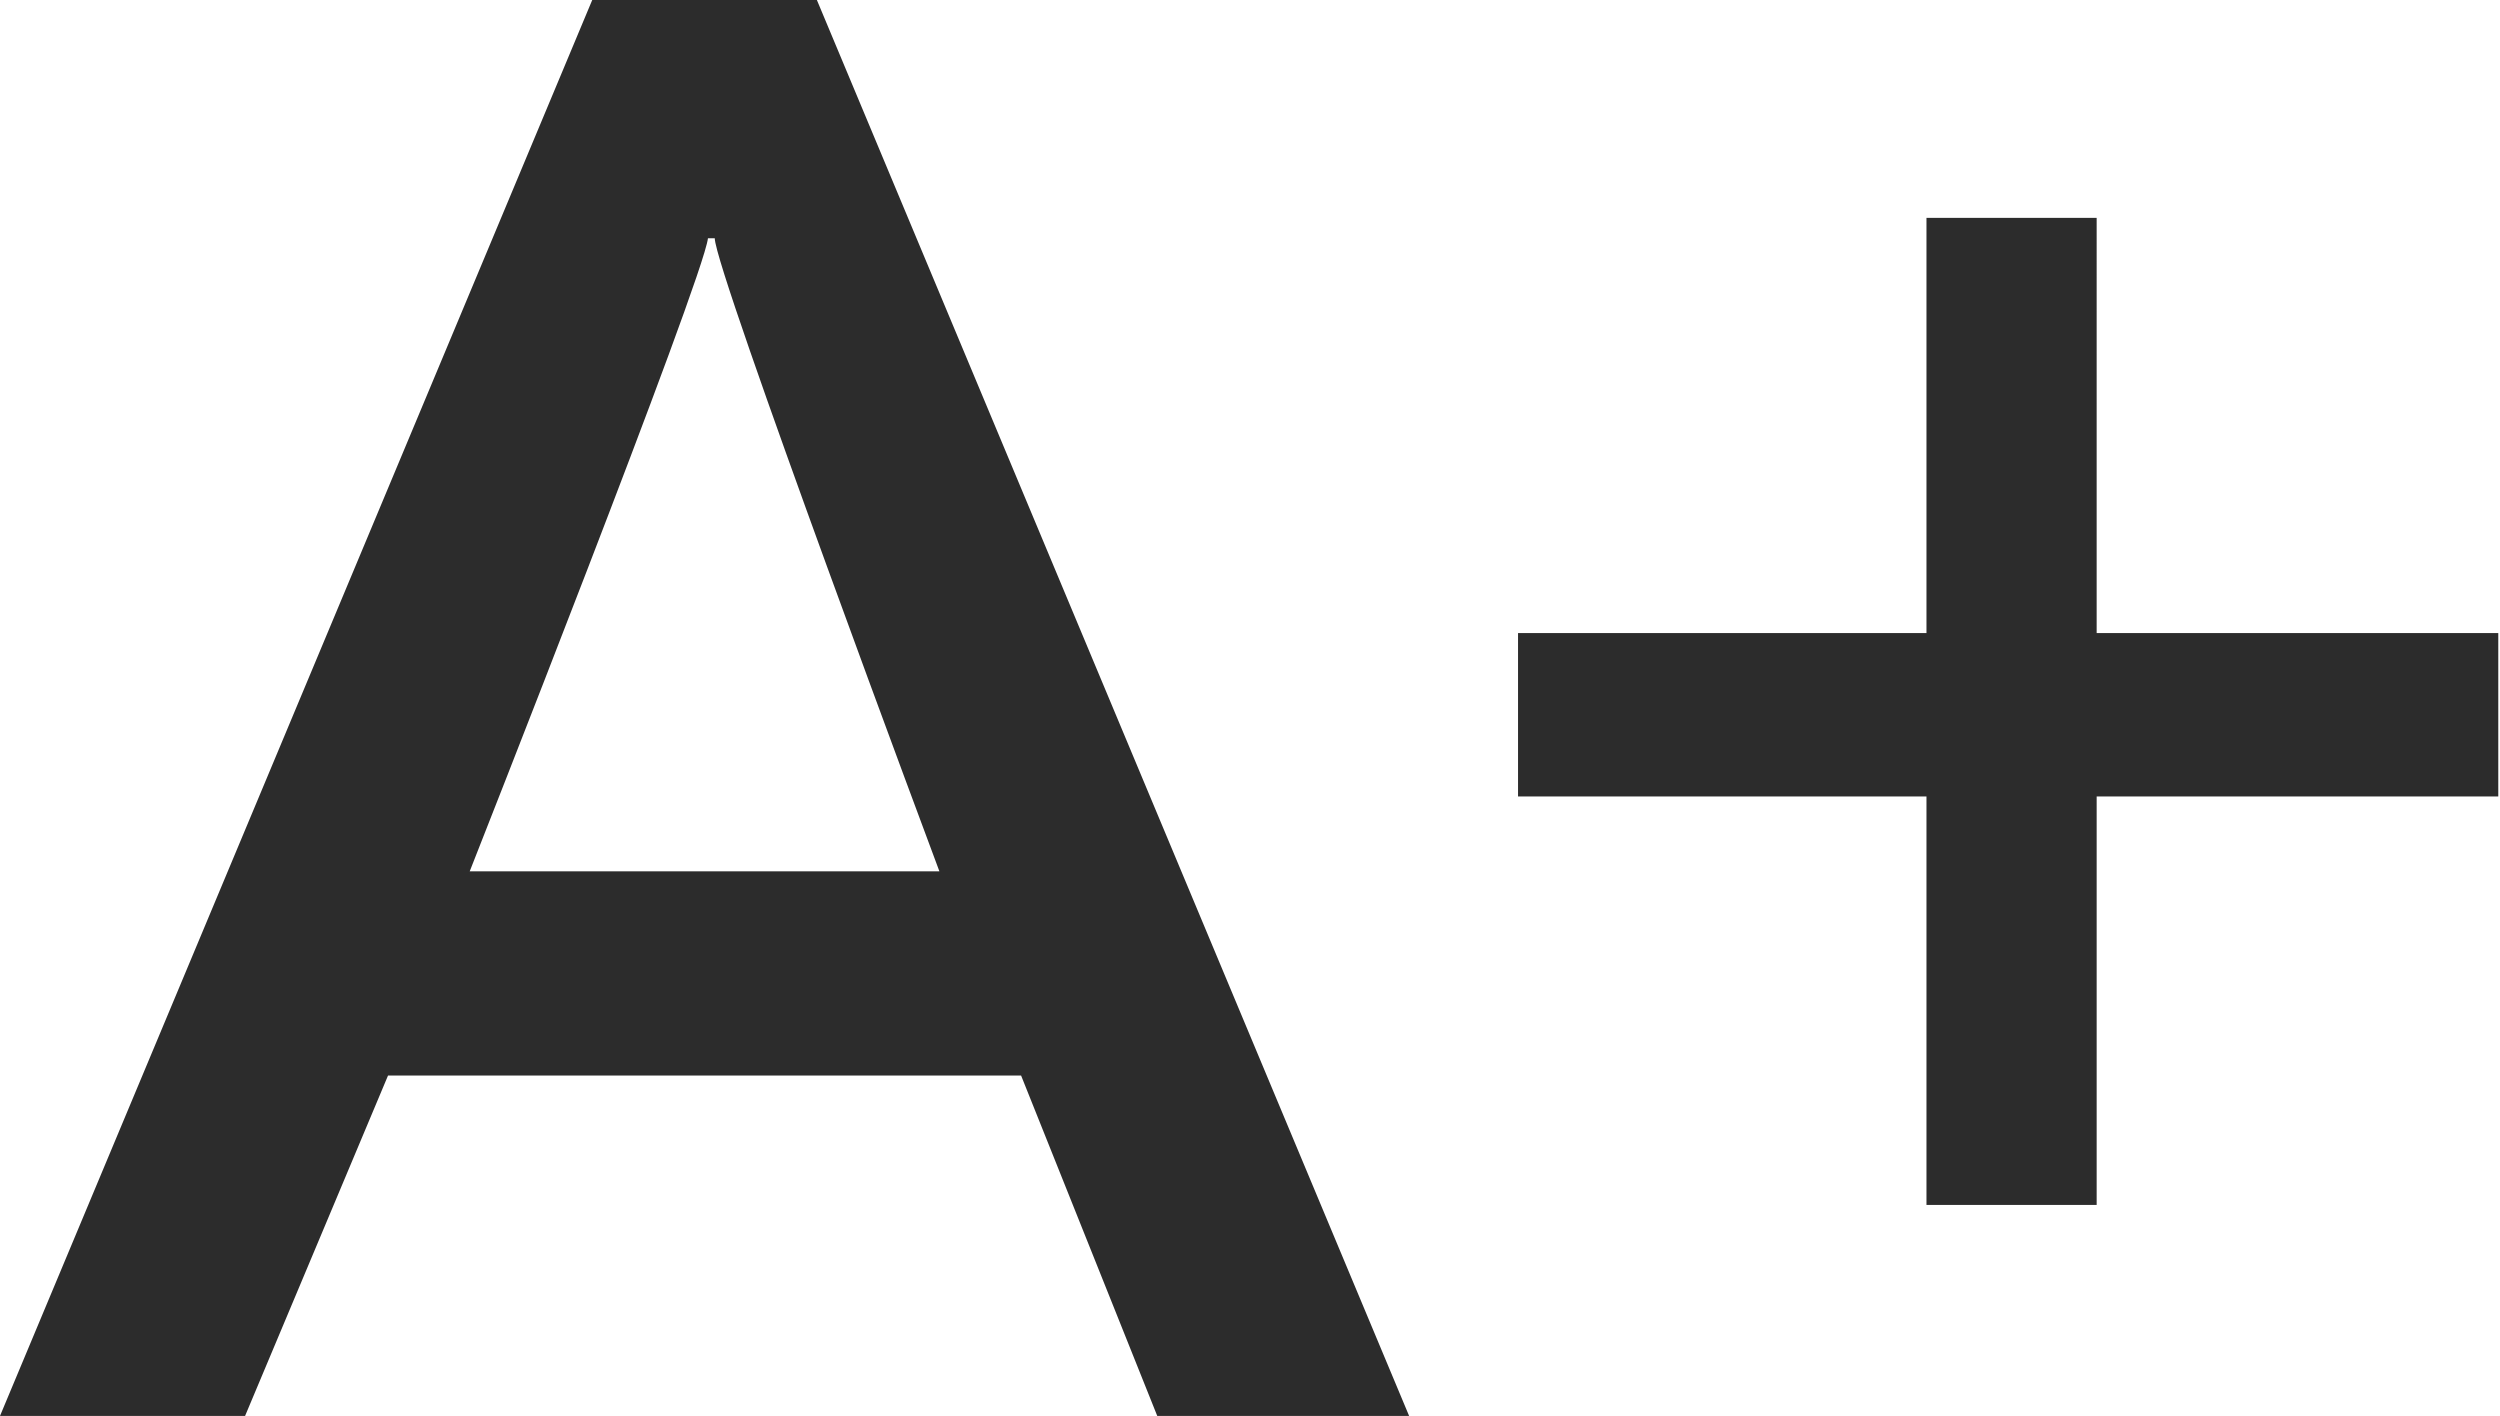 <?xml version="1.0" standalone="no"?><!DOCTYPE svg PUBLIC "-//W3C//DTD SVG 1.1//EN" "http://www.w3.org/Graphics/SVG/1.1/DTD/svg11.dtd"><svg t="1567521342482" class="icon" viewBox="0 0 1808 1024" version="1.1" xmlns="http://www.w3.org/2000/svg" p-id="21930" xmlns:xlink="http://www.w3.org/1999/xlink" width="113" height="64"><defs><style type="text/css"></style></defs><path d="M428.308 0L0 1024h177.238l103.379-246.157h457.845L836.925 1024h182.151L590.768 0h-162.46z m-88.611 630.149s169.001-428.306 172.298-457.843h4.921c0 22.989 162.462 457.845 162.462 457.845h-339.681z m1176.607-172.304V157.538h-123.079v300.306h-295.383v118.155h295.383v295.385h123.079v-295.383h290.451v-118.157H1516.304z" fill="#2c2c2c" p-id="21931" data-spm-anchor-id="a313x.7781069.0.i37" class="selected"></path></svg>